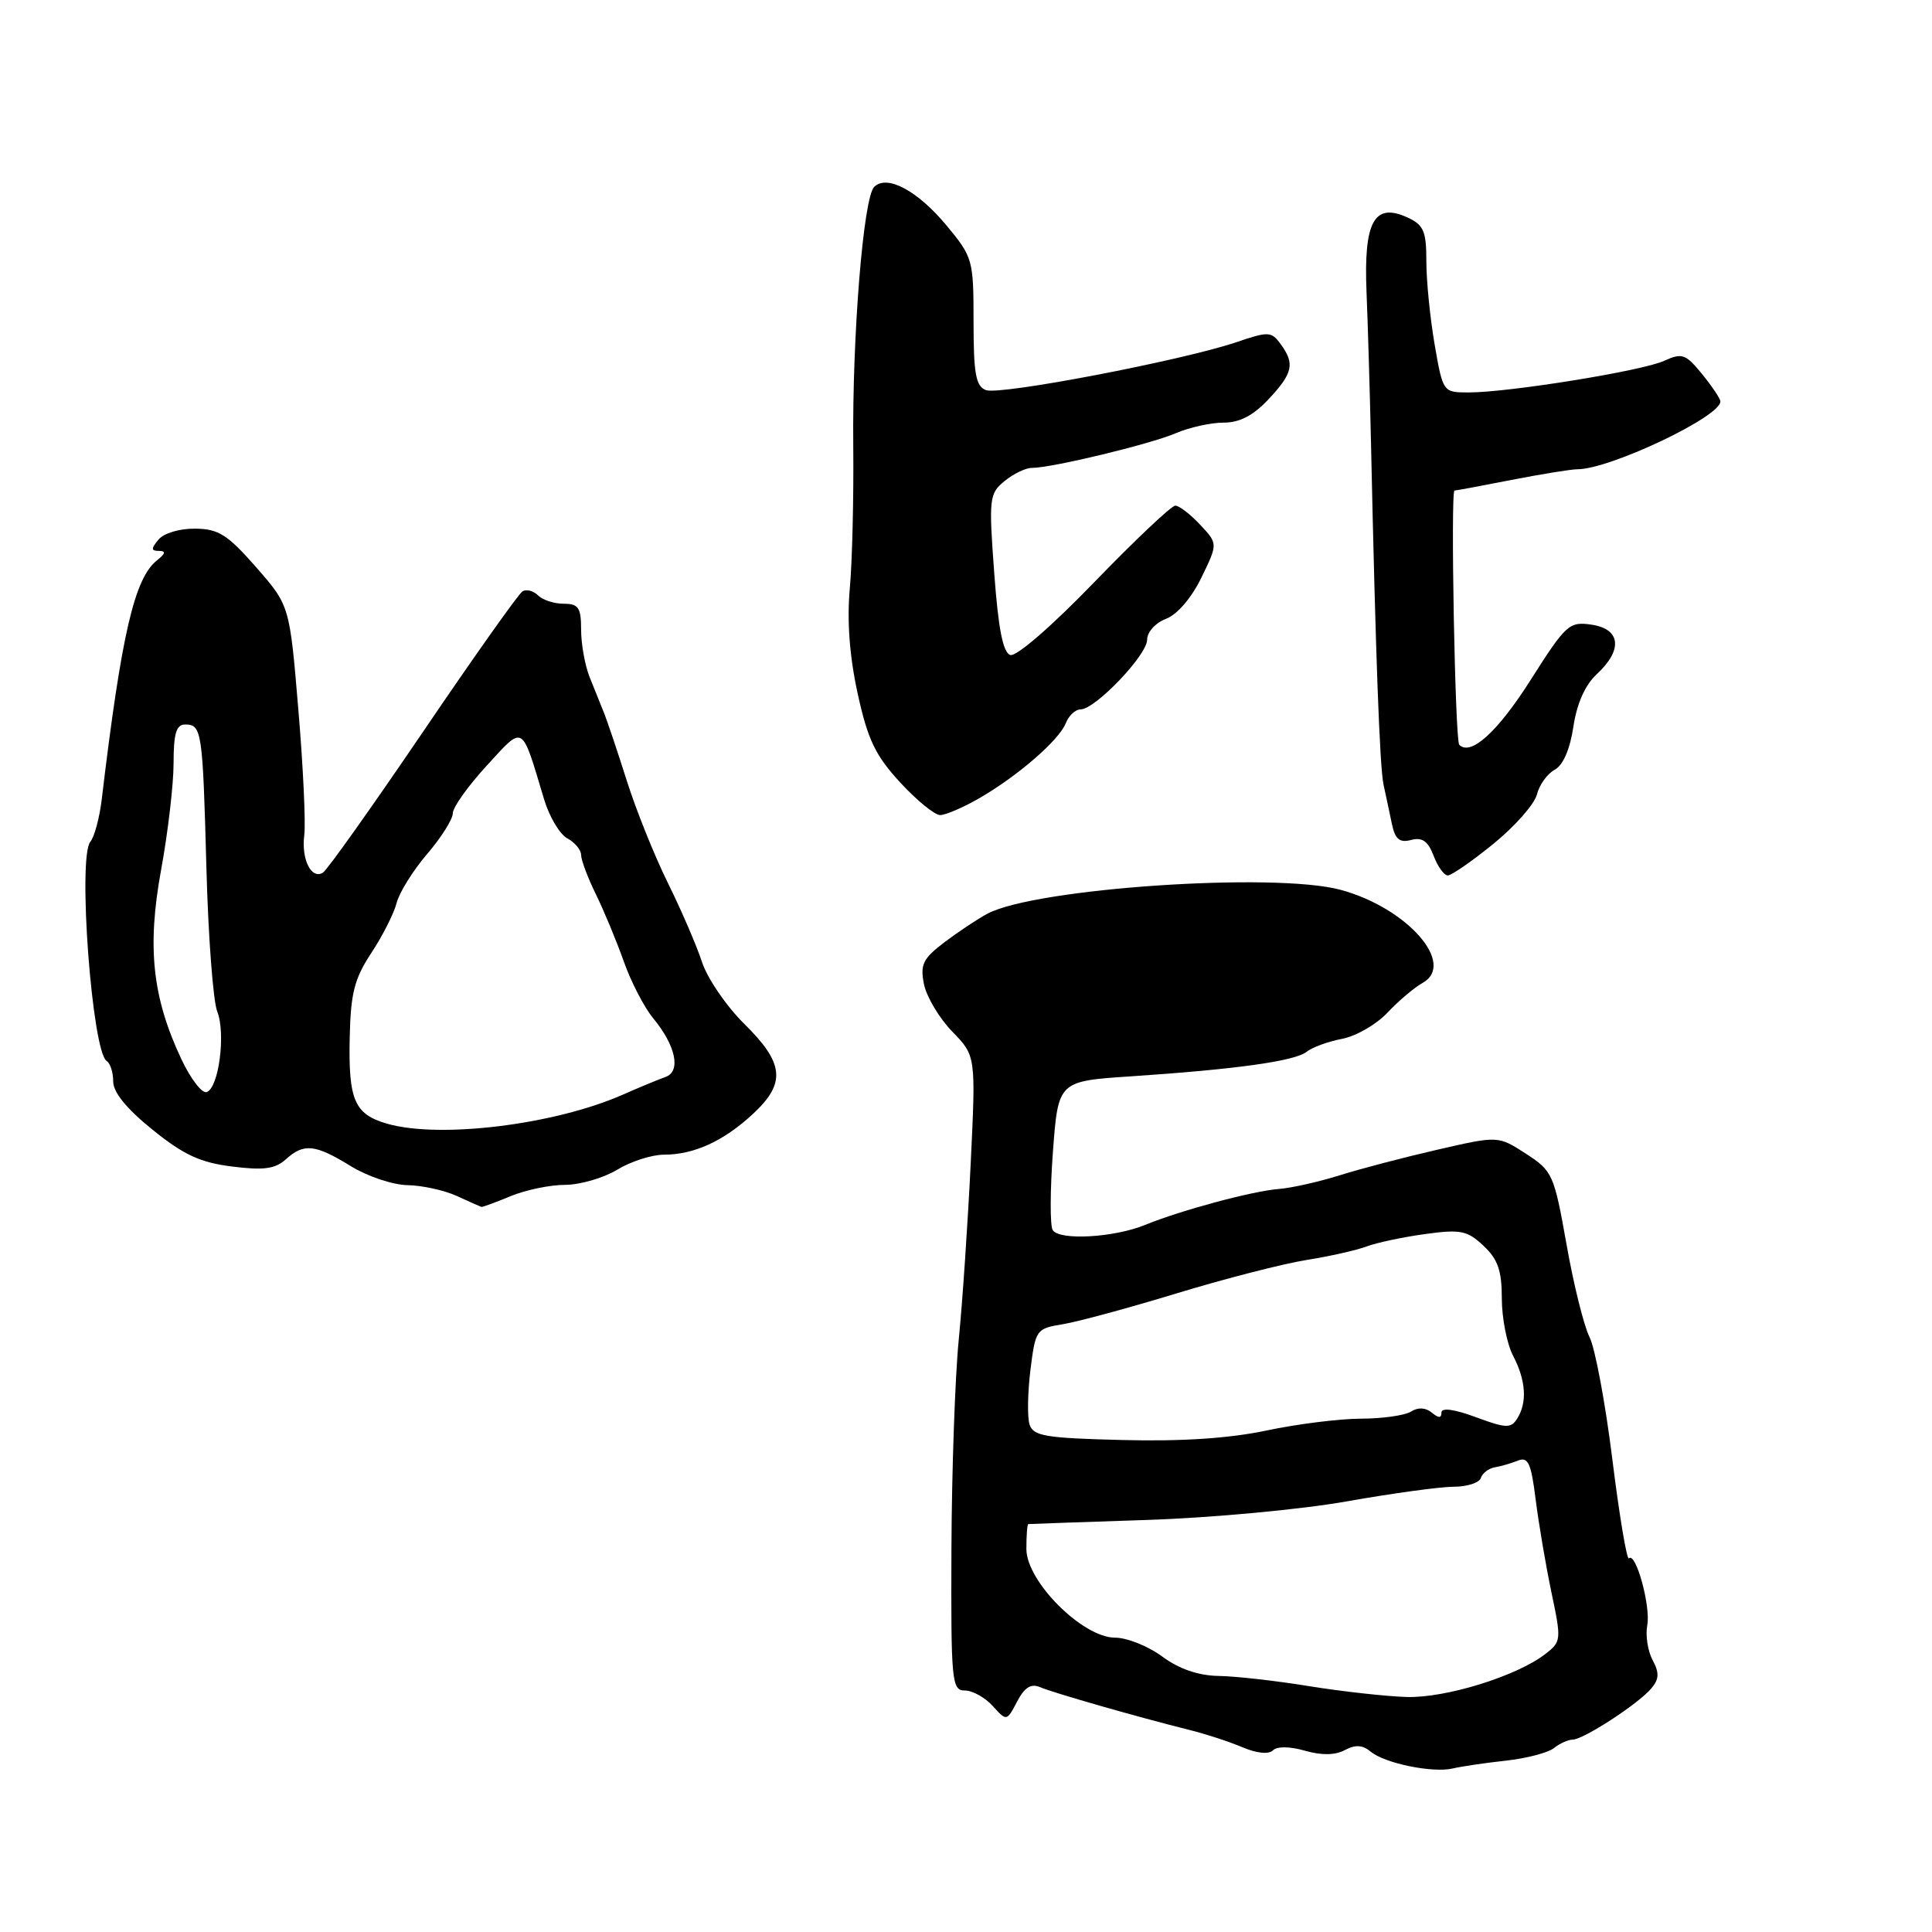 <?xml version="1.0" encoding="UTF-8" standalone="no"?>
<!DOCTYPE svg PUBLIC "-//W3C//DTD SVG 1.1//EN" "http://www.w3.org/Graphics/SVG/1.1/DTD/svg11.dtd" >
<svg xmlns="http://www.w3.org/2000/svg" xmlns:xlink="http://www.w3.org/1999/xlink" version="1.1" viewBox="0 0 256 256">
 <g >
 <path fill="currentColor"
d=" M 199.50 233.30 C 202.25 233.00 205.12 232.25 205.89 231.64 C 206.65 231.03 207.77 230.52 208.39 230.51 C 209.84 230.49 217.16 225.72 218.83 223.70 C 219.85 222.48 219.88 221.65 218.97 219.95 C 218.33 218.76 218.02 216.68 218.27 215.35 C 218.75 212.86 216.75 205.58 215.84 206.49 C 215.57 206.77 214.58 200.89 213.65 193.42 C 212.73 185.95 211.36 178.64 210.62 177.17 C 209.88 175.70 208.50 170.17 207.57 164.87 C 205.92 155.60 205.72 155.16 202.19 152.87 C 198.51 150.49 198.51 150.49 190.51 152.33 C 186.10 153.34 180.25 154.87 177.50 155.74 C 174.75 156.60 171.15 157.41 169.50 157.54 C 166.05 157.79 156.51 160.36 151.75 162.30 C 147.60 164.00 140.36 164.40 139.49 162.99 C 139.12 162.39 139.14 157.71 139.52 152.58 C 140.22 143.26 140.22 143.26 149.86 142.62 C 163.78 141.69 171.56 140.61 173.13 139.37 C 173.88 138.77 176.00 138.00 177.84 137.65 C 179.68 137.30 182.38 135.74 183.84 134.19 C 185.30 132.63 187.39 130.87 188.47 130.26 C 193.02 127.75 186.46 120.28 177.61 117.90 C 168.89 115.55 137.22 117.69 130.86 121.06 C 129.56 121.75 127.00 123.45 125.16 124.84 C 122.29 127.02 121.91 127.80 122.43 130.41 C 122.77 132.08 124.45 134.90 126.17 136.68 C 129.31 139.91 129.31 139.91 128.62 154.21 C 128.24 162.07 127.53 172.55 127.04 177.50 C 126.55 182.45 126.11 194.94 126.07 205.25 C 126.00 222.83 126.11 224.00 127.85 224.00 C 128.86 224.00 130.52 224.92 131.54 226.05 C 133.39 228.09 133.39 228.09 134.77 225.47 C 135.76 223.58 136.62 223.04 137.82 223.56 C 139.59 224.32 150.74 227.51 157.50 229.20 C 159.70 229.74 162.91 230.79 164.63 231.52 C 166.52 232.32 168.11 232.49 168.67 231.93 C 169.22 231.38 170.90 231.40 172.92 231.98 C 175.13 232.61 176.91 232.58 178.19 231.90 C 179.58 231.15 180.55 231.21 181.62 232.10 C 183.49 233.66 189.87 234.96 192.50 234.33 C 193.60 234.07 196.75 233.60 199.50 233.30 Z  M 67.65 158.50 C 69.63 157.68 72.88 157.00 74.87 157.00 C 76.87 156.99 79.97 156.09 81.77 155.00 C 83.57 153.90 86.37 153.00 87.98 153.00 C 91.96 153.00 95.87 151.21 99.75 147.62 C 104.17 143.53 103.93 140.90 98.64 135.69 C 96.25 133.33 93.71 129.62 93.01 127.45 C 92.30 125.28 90.27 120.58 88.50 117.00 C 86.73 113.42 84.29 107.35 83.07 103.50 C 81.85 99.65 80.49 95.60 80.05 94.50 C 79.61 93.40 78.74 91.24 78.12 89.70 C 77.51 88.16 77.00 85.35 77.00 83.45 C 77.00 80.52 76.66 80.00 74.70 80.00 C 73.43 80.00 71.90 79.50 71.29 78.89 C 70.68 78.28 69.75 78.04 69.23 78.36 C 68.71 78.68 62.78 87.05 56.05 96.97 C 49.31 106.89 43.35 115.29 42.79 115.63 C 41.25 116.58 39.90 113.85 40.32 110.63 C 40.52 109.05 40.17 101.56 39.53 94.00 C 38.38 80.24 38.38 80.24 33.94 75.16 C 30.16 70.85 28.96 70.08 25.87 70.05 C 23.82 70.02 21.70 70.65 21.00 71.50 C 20.00 72.70 20.01 73.00 21.07 73.00 C 22.01 73.00 21.94 73.35 20.80 74.25 C 17.81 76.62 16.09 84.05 13.48 105.93 C 13.19 108.36 12.51 110.89 11.97 111.54 C 10.27 113.59 12.20 139.39 14.14 140.59 C 14.61 140.88 15.00 142.10 15.00 143.31 C 15.00 144.74 16.80 146.95 20.22 149.70 C 24.34 153.03 26.55 154.05 30.75 154.57 C 34.93 155.10 36.46 154.89 37.87 153.62 C 40.26 151.45 41.76 151.61 46.50 154.53 C 48.70 155.88 52.08 157.01 54.00 157.04 C 55.92 157.07 58.85 157.71 60.50 158.46 C 62.15 159.22 63.63 159.87 63.78 159.92 C 63.94 159.96 65.68 159.32 67.65 158.50 Z  M 197.90 111.80 C 200.74 109.49 203.33 106.55 203.65 105.27 C 203.97 103.99 205.03 102.52 206.00 102.00 C 207.11 101.41 208.03 99.29 208.48 96.30 C 208.94 93.22 210.03 90.77 211.59 89.32 C 215.06 86.11 214.76 83.34 210.88 82.77 C 207.93 82.34 207.50 82.72 202.81 90.11 C 198.44 96.99 194.88 100.22 193.36 98.69 C 192.80 98.14 192.19 65.00 192.73 65.00 C 192.93 65.00 196.33 64.37 200.29 63.59 C 204.26 62.82 208.18 62.18 209.00 62.18 C 213.30 62.19 228.07 55.18 227.96 53.18 C 227.94 52.81 226.85 51.18 225.53 49.56 C 223.35 46.89 222.88 46.73 220.49 47.82 C 217.58 49.15 199.93 52.00 194.61 52.00 C 191.21 52.00 191.20 51.99 190.10 45.67 C 189.50 42.19 189.00 37.23 189.00 34.65 C 189.00 30.60 188.65 29.80 186.46 28.80 C 182.09 26.81 180.69 29.36 181.07 38.66 C 181.25 42.97 181.51 51.90 181.66 58.50 C 182.28 87.08 182.82 101.67 183.33 104.00 C 183.63 105.38 184.13 107.70 184.43 109.16 C 184.86 111.21 185.44 111.70 186.98 111.30 C 188.45 110.91 189.22 111.45 189.96 113.39 C 190.50 114.82 191.35 116.00 191.84 116.00 C 192.33 116.00 195.06 114.11 197.90 111.80 Z  M 129.69 105.81 C 134.81 102.87 140.34 98.08 141.22 95.83 C 141.61 94.83 142.49 94.00 143.18 94.00 C 145.12 94.00 152.00 86.80 152.00 84.77 C 152.00 83.75 153.10 82.53 154.50 82.00 C 155.99 81.43 157.88 79.23 159.19 76.54 C 161.38 72.04 161.38 72.04 159.02 69.52 C 157.72 68.13 156.24 67.00 155.73 67.00 C 155.22 67.00 150.40 71.56 145.02 77.12 C 139.39 82.95 134.66 87.05 133.87 86.79 C 132.90 86.47 132.28 83.33 131.74 75.92 C 131.01 66.03 131.08 65.41 133.10 63.75 C 134.27 62.79 135.89 62.00 136.72 62.00 C 139.37 62.00 152.40 58.86 155.78 57.41 C 157.59 56.63 160.45 56.00 162.13 56.00 C 164.27 56.00 166.07 55.06 168.10 52.89 C 171.33 49.43 171.60 48.20 169.69 45.59 C 168.46 43.91 168.08 43.89 163.80 45.35 C 156.68 47.76 132.48 52.40 130.64 51.69 C 129.30 51.18 129.00 49.53 129.00 42.63 C 129.00 34.40 128.91 34.08 125.39 29.84 C 121.56 25.24 117.51 23.09 115.83 24.77 C 114.40 26.20 112.92 44.49 113.06 59.00 C 113.13 65.88 112.93 74.42 112.60 78.00 C 112.22 82.32 112.57 86.99 113.65 91.92 C 114.98 98.01 116.00 100.12 119.27 103.67 C 121.46 106.05 123.85 108.00 124.57 108.00 C 125.29 108.00 127.60 107.01 129.69 105.81 Z  M 173.50 223.43 C 169.10 222.71 163.67 222.10 161.44 222.07 C 158.77 222.02 156.24 221.15 154.00 219.50 C 152.14 218.12 149.33 217.00 147.76 217.00 C 143.46 217.00 136.01 209.56 136.00 205.25 C 136.00 203.46 136.11 201.98 136.25 201.95 C 136.39 201.93 143.47 201.68 152.00 201.40 C 160.53 201.12 172.43 200.01 178.46 198.94 C 184.50 197.87 190.87 197.00 192.63 197.00 C 194.39 197.00 196.01 196.48 196.22 195.84 C 196.43 195.20 197.26 194.57 198.05 194.43 C 198.85 194.30 200.23 193.90 201.13 193.54 C 202.48 192.99 202.88 193.87 203.48 198.67 C 203.88 201.86 204.82 207.40 205.57 210.98 C 206.91 217.33 206.89 217.54 204.72 219.20 C 200.91 222.12 191.56 225.01 186.40 224.86 C 183.70 224.78 177.90 224.14 173.50 223.43 Z  M 136.42 188.75 C 136.11 187.78 136.17 184.52 136.54 181.51 C 137.21 176.17 137.30 176.04 140.86 175.46 C 142.86 175.13 149.68 173.28 156.00 171.35 C 162.32 169.43 170.02 167.45 173.09 166.96 C 176.17 166.47 179.77 165.66 181.09 165.16 C 182.42 164.66 185.90 163.92 188.82 163.52 C 193.55 162.87 194.42 163.05 196.57 165.07 C 198.48 166.86 199.00 168.37 199.00 172.06 C 199.00 174.65 199.67 178.06 200.49 179.64 C 202.20 182.91 202.39 185.84 201.03 187.98 C 200.21 189.29 199.54 189.26 195.55 187.78 C 192.68 186.72 191.00 186.49 191.00 187.17 C 191.00 187.93 190.63 187.93 189.72 187.18 C 188.90 186.50 187.90 186.45 186.97 187.04 C 186.16 187.55 183.17 187.98 180.32 187.98 C 177.46 187.99 171.84 188.70 167.82 189.55 C 162.92 190.59 156.60 191.01 148.74 190.81 C 138.53 190.56 136.91 190.29 136.42 188.75 Z  M 51.27 148.89 C 46.96 147.64 46.15 145.76 46.34 137.41 C 46.47 131.57 46.97 129.65 49.21 126.26 C 50.70 124.00 52.20 121.03 52.55 119.66 C 52.90 118.28 54.71 115.36 56.59 113.17 C 58.47 110.98 60.00 108.54 60.00 107.76 C 60.00 106.98 62.01 104.16 64.46 101.49 C 69.48 96.02 69.05 95.78 72.08 105.87 C 72.78 108.21 74.17 110.56 75.18 111.09 C 76.18 111.63 77.00 112.62 77.00 113.29 C 77.00 113.95 77.88 116.30 78.96 118.50 C 80.04 120.70 81.70 124.71 82.66 127.41 C 83.61 130.10 85.36 133.48 86.54 134.91 C 89.56 138.56 90.27 141.97 88.17 142.71 C 87.25 143.03 84.70 144.09 82.50 145.06 C 73.45 149.04 58.26 150.91 51.27 148.89 Z  M 24.03 140.34 C 20.18 132.15 19.47 125.51 21.35 115.24 C 22.26 110.28 23.00 103.92 23.00 101.11 C 23.00 97.19 23.36 96.00 24.53 96.00 C 26.74 96.00 26.86 96.81 27.35 115.00 C 27.59 124.08 28.24 132.63 28.78 134.01 C 29.94 136.95 28.99 144.17 27.38 144.71 C 26.76 144.91 25.26 142.95 24.03 140.34 Z "/>
</g>
</svg>